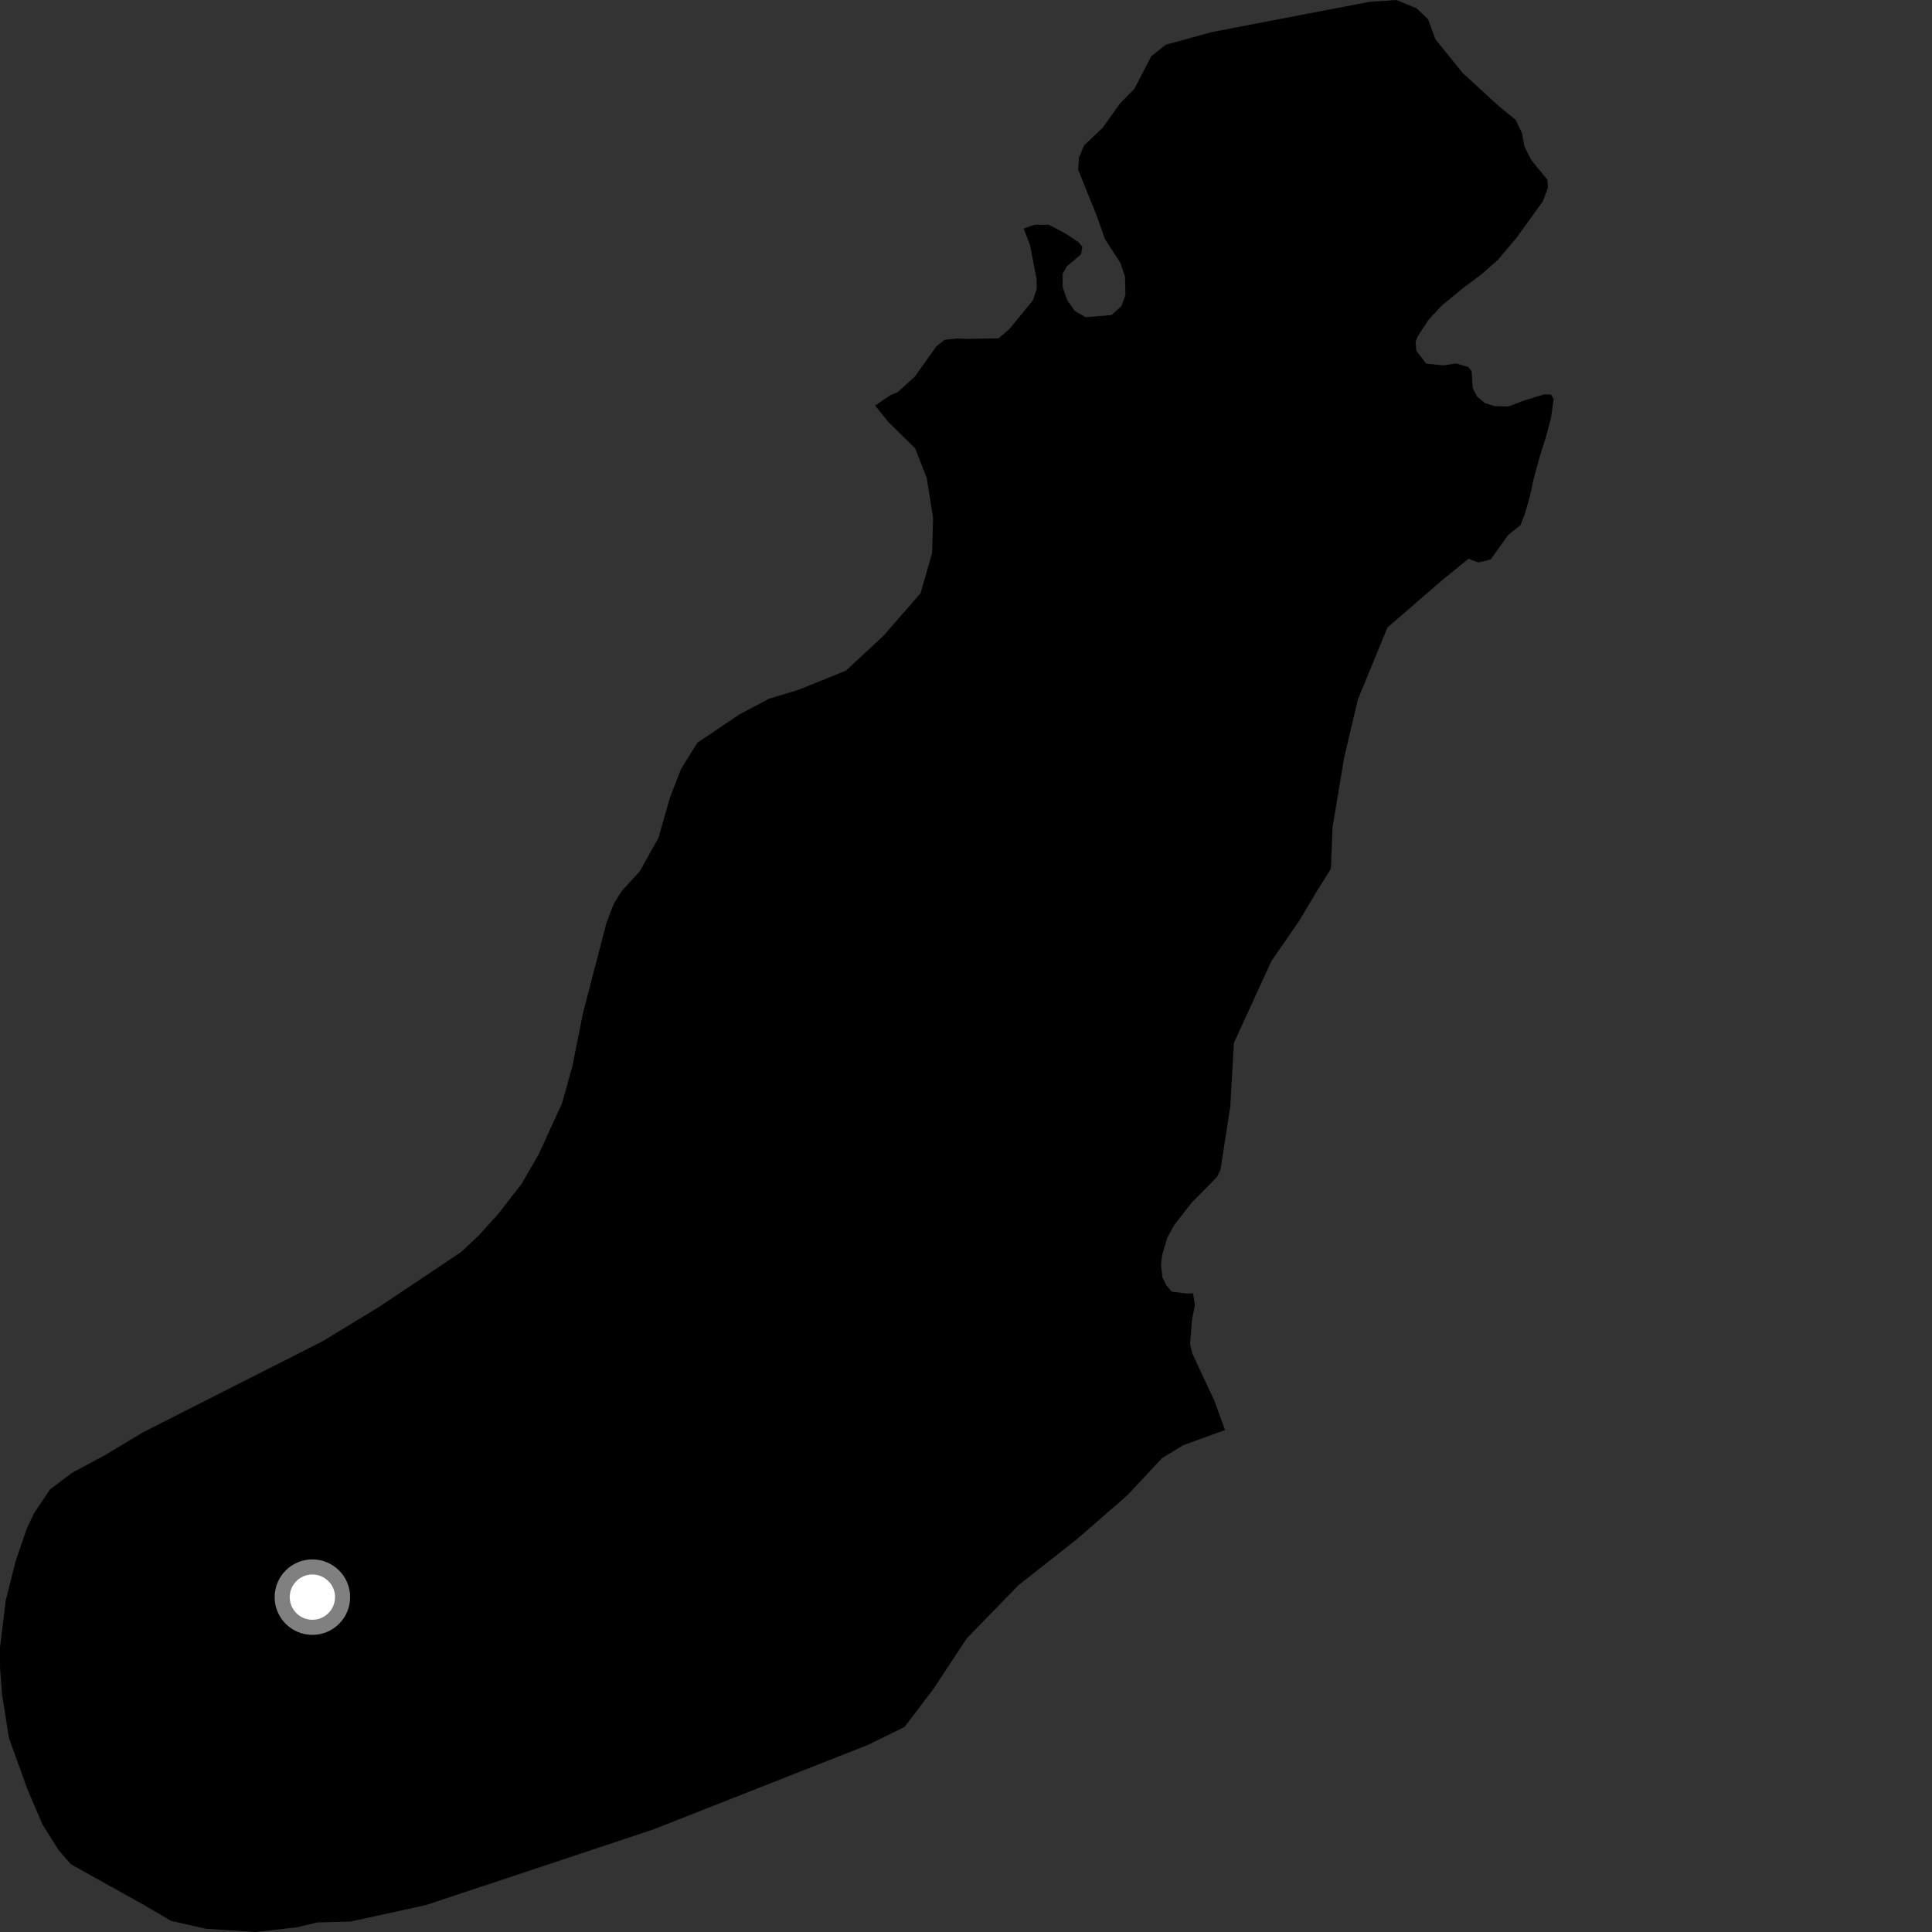 <?xml version="1.0" encoding="utf-8" ?>
<svg baseProfile="full" height="1024" version="1.1" width="1024" xmlns="http://www.w3.org/2000/svg" xmlns:ev="http://www.w3.org/2001/xml-events" xmlns:xlink="http://www.w3.org/1999/xlink"><rect width="100%" height="100%" fill="#333333" stroke="none"/><defs /><polygon fill="black" points="463.801,214.926 470.82,223.649 485.034,237.598 491.233,253.509 494.549,274.632 494.037,293.109 487.914,314.419 468.317,336.911 448.379,355.457 423.182,365.641 407.469,370.38 391.851,378.705 369.645,393.633 361.014,407.49 355.175,422.498 348.936,444.189 339.081,461.818 329.435,472.357 325.377,478.883 321.444,489.119 308.95,537.135 303.353,565.184 297.902,584.779 285.524,611.772 276.558,627.344 263.844,643.673 253.881,654.698 244.524,663.511 201.369,692.384 171.062,710.86 76.083,758.983 55.515,771.327 38.024,780.739 26.557,789.378 18.03,802.03 14.246,810.053 8.342,827.254 3.056,848.157 0.0,873.279 0.025,883.955 1.129,898.34 4.774,921.322 14.567,948.448 22.51,966.972 31.016,980.553 37.631,988.135 75.62,1009.292 90.74,1018.121 109.093,1022.282 135.443,1024.0 157.193,1021.521 168.3,1018.919 185.844,1018.46 225.742,1009.733 346.135,969.698 459.793,924.932 479.426,915.328 494.857,895.03 512.389,868.365 539.801,840.199 570.714,815.849 597.735,792.349 615.836,772.881 627.224,765.954 649.262,757.953 643.64,742.411 631.991,717.445 630.757,712.545 631.811,699.265 633.348,691.669 632.333,685.487 629.205,685.613 621.096,684.64 618.099,681.121 616.119,677.056 615.353,670.594 615.924,665.37 618.714,655.919 622.391,649.263 631.574,637.484 645.132,623.696 646.873,620.006 652.063,586.556 653.995,552.777 673.9,509.33 688.579,488.099 698.055,472.189 705.4,460.517 706.301,438.363 712.471,401.381 719.702,370.727 735.37,332.604 764.915,307.044 778.354,296.159 783.586,298.108 790.049,296.567 799.448,283.479 805.826,278.413 808.106,272.749 810.885,263.053 812.86,253.886 816.064,242.072 819.298,231.83 822.067,221.591 823.453,211.413 822.103,209.136 818.45,209.015 807.889,212.268 799.43,215.452 791.864,215.227 786.899,213.587 782.838,210.111 780.596,205.78 779.98,196.716 778.101,194.467 771.781,192.63 765.053,193.659 755.916,192.72 750.68,185.915 750.286,181.259 751.197,178.617 757.327,169.301 764.368,161.764 775.72,152.487 785.564,145.104 793.886,137.778 803.83,125.964 817.7,106.756 820.513,99.368 820.128,95.23 811.647,84.899 808.014,77.764 806.691,70.552 803.336,63.468 794.959,56.726 775.424,38.875 760.848,20.893 756.948,10.24 750.849,4.415 740.051,0.0 725.758,0.983 642.279,17.002 617.836,23.722 610.219,29.768 601.262,47.03 593.609,54.87 584.511,67.618 574.566,77.082 571.861,83.584 571.437,89.997 581.305,114.363 585.627,126.759 593.834,139.328 596.27,146.614 596.51,156.332 594.291,162.315 589.175,166.971 575.435,168.134 569.653,164.836 565.65,159.085 563.214,152.029 563.218,145.177 565.418,141.19 572.998,134.75 573.65,130.766 571.642,128.348 564.996,123.947 555.923,119.122 548.354,119.137 542.574,121.151 545.868,129.687 549.467,148.091 549.466,153.173 547.475,159.152 534.929,174.453 529.281,179.329 513.06,179.606 507.296,179.407 500.657,180.087 496.236,183.655 484.891,199.601 475.747,207.882 472.214,209.306 463.801,214.926" /><circle cx="165.572" cy="846.517" fill="rgb(100%,100%,100%)" r="16" stroke="grey" stroke-width="8" /></svg>